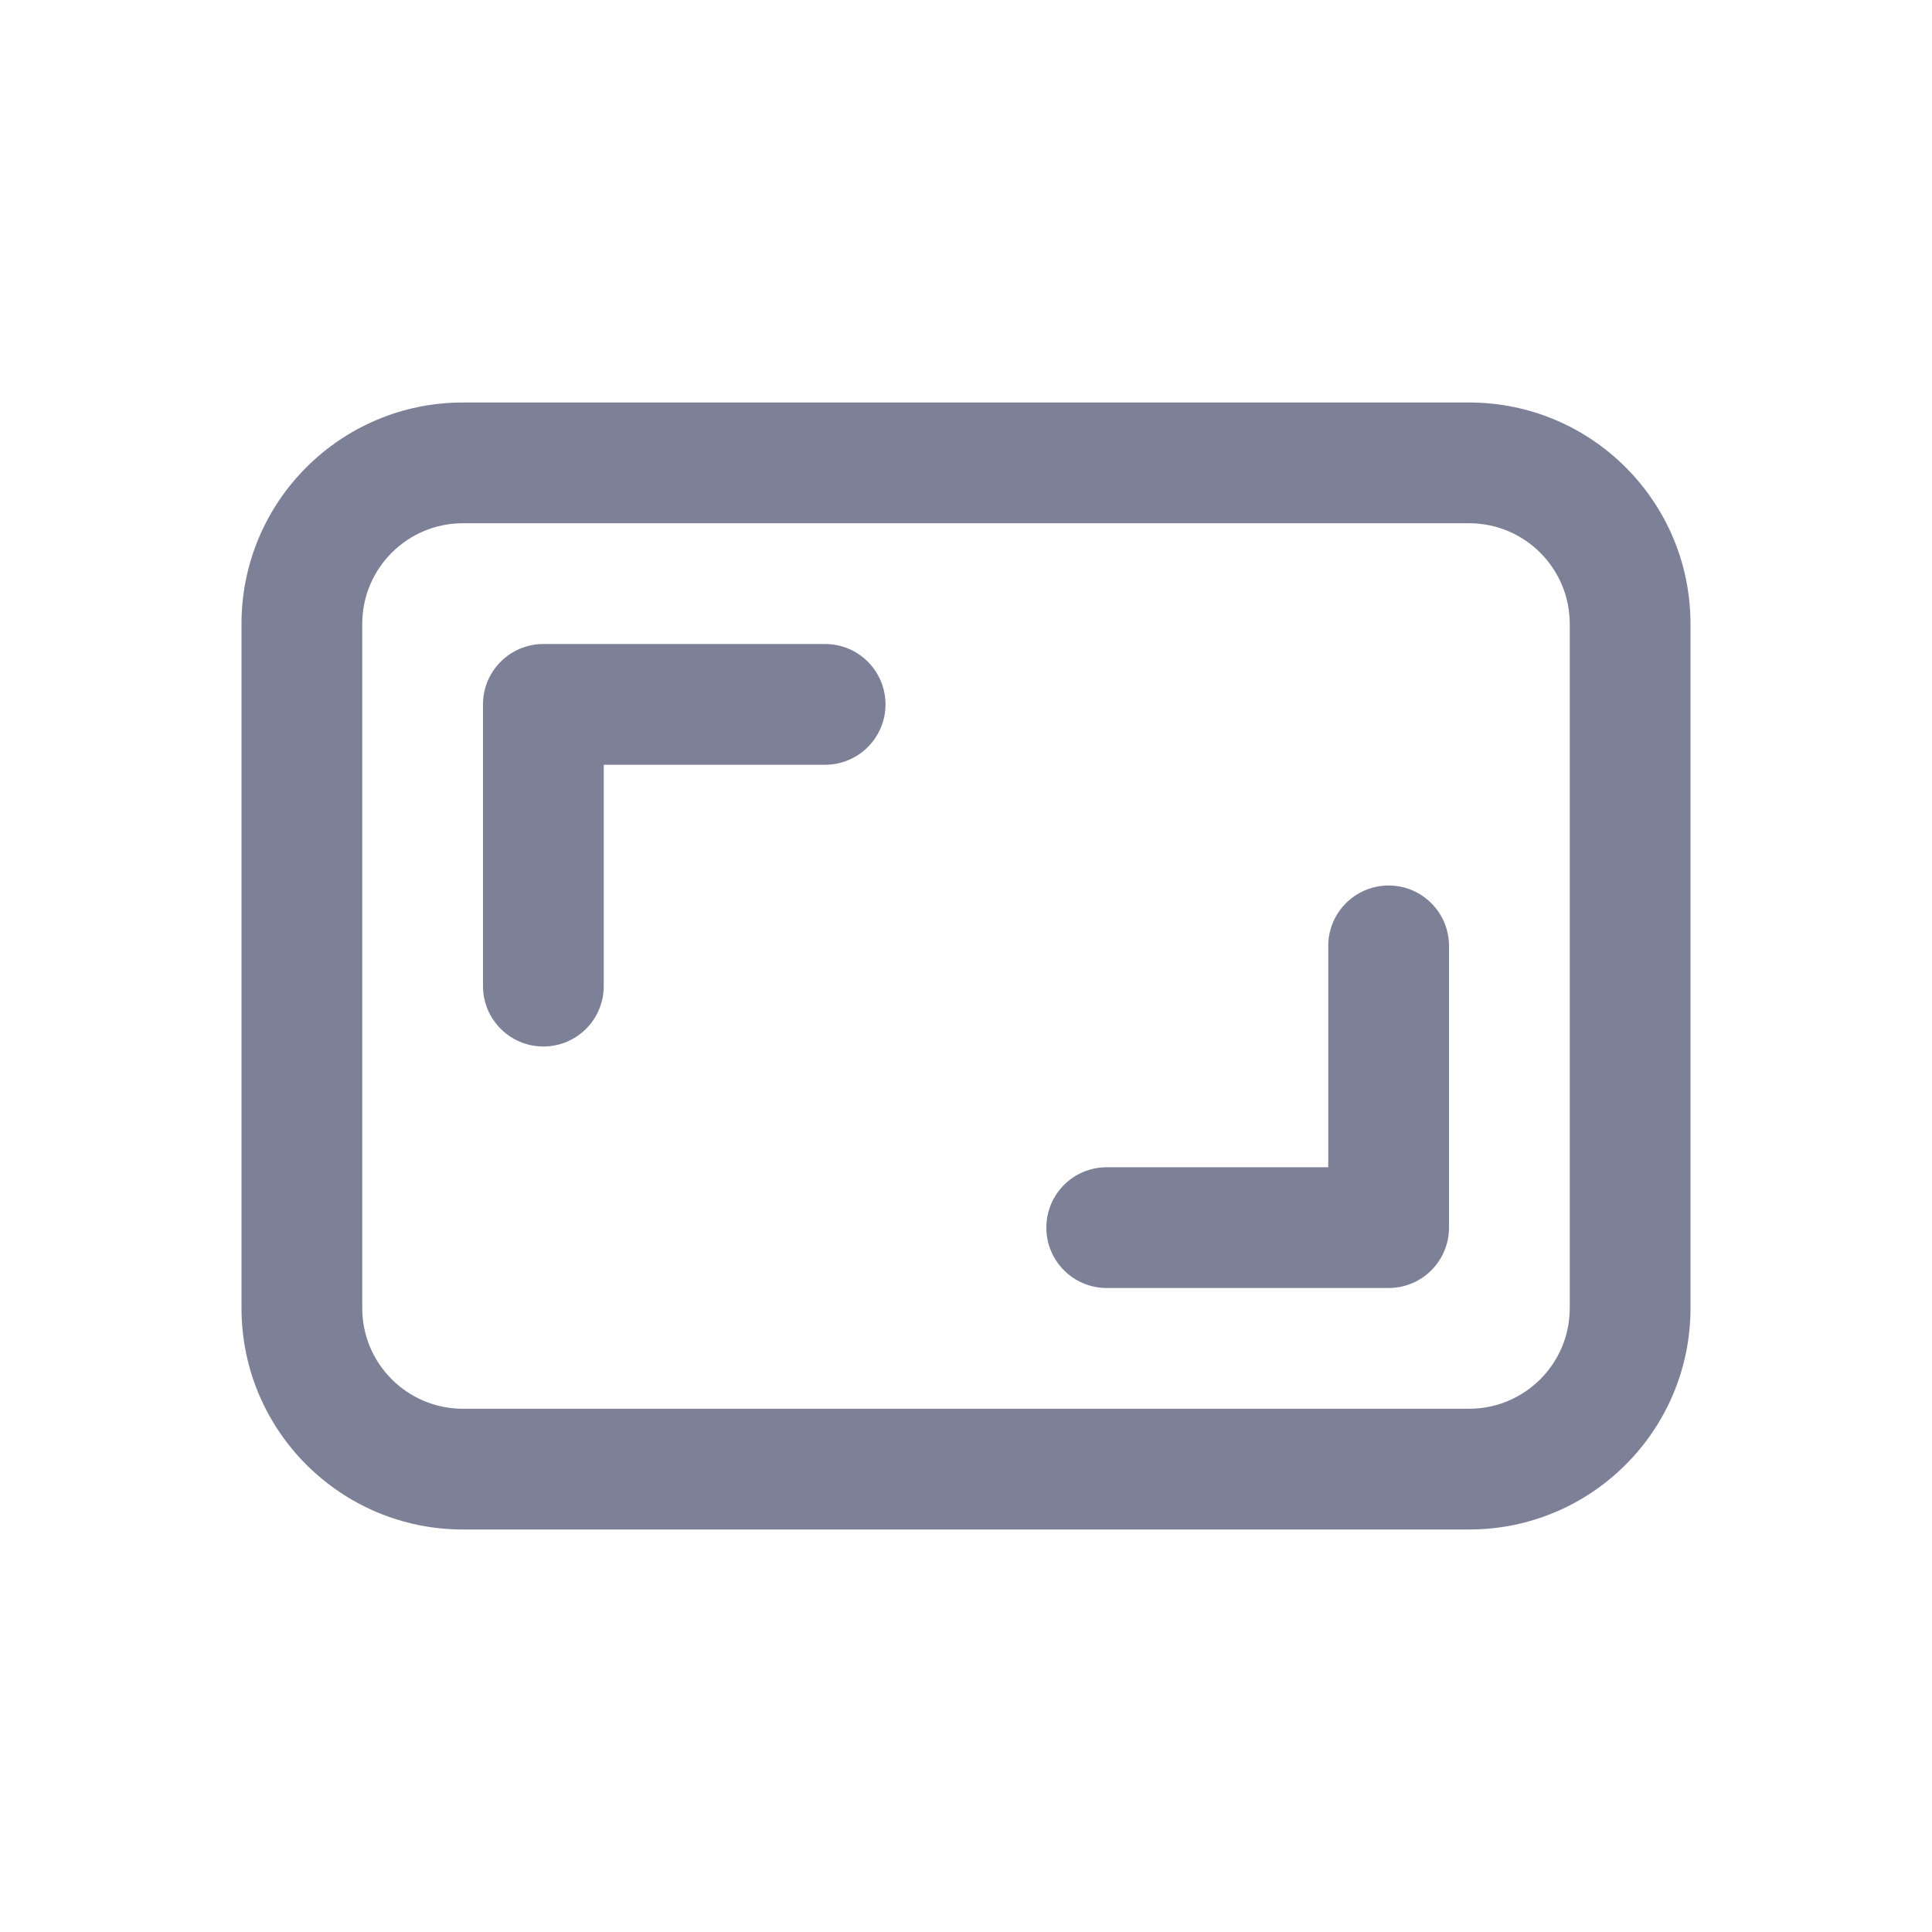 <svg width="24" height="24" viewBox="0 0 24 24" fill="none" xmlns="http://www.w3.org/2000/svg">
<path d="M6 8.75C6 8.336 6.336 8 6.75 8H10.25C10.664 8 11 8.336 11 8.75C11 9.164 10.664 9.5 10.25 9.5H7.5V12.25C7.5 12.664 7.164 13 6.75 13C6.336 13 6 12.664 6 12.25V8.75Z" fill="#7D8198"/>
<path d="M18 11.75C18 11.336 17.664 11 17.25 11C16.836 11 16.5 11.336 16.5 11.75L16.5 14.5H13.748C13.333 14.5 12.998 14.836 12.998 15.25C12.998 15.664 13.333 16 13.748 16H17.25C17.664 16 18 15.664 18 15.25L18 11.75Z" fill="#7D8198"/>
<path fill-rule="evenodd" clip-rule="evenodd" d="M3 7.75C3 6.231 4.231 5 5.75 5H18.25C19.769 5 21 6.231 21 7.75V16.25C21 17.769 19.769 19 18.25 19H5.75C4.231 19 3 17.769 3 16.25V7.75ZM5.75 6.5C5.06 6.5 4.5 7.06 4.5 7.75V16.25C4.5 16.94 5.06 17.5 5.75 17.5H18.25C18.94 17.5 19.5 16.94 19.5 16.25V7.75C19.5 7.06 18.94 6.5 18.25 6.5H5.75Z" fill="#7D8198"/>
</svg>
